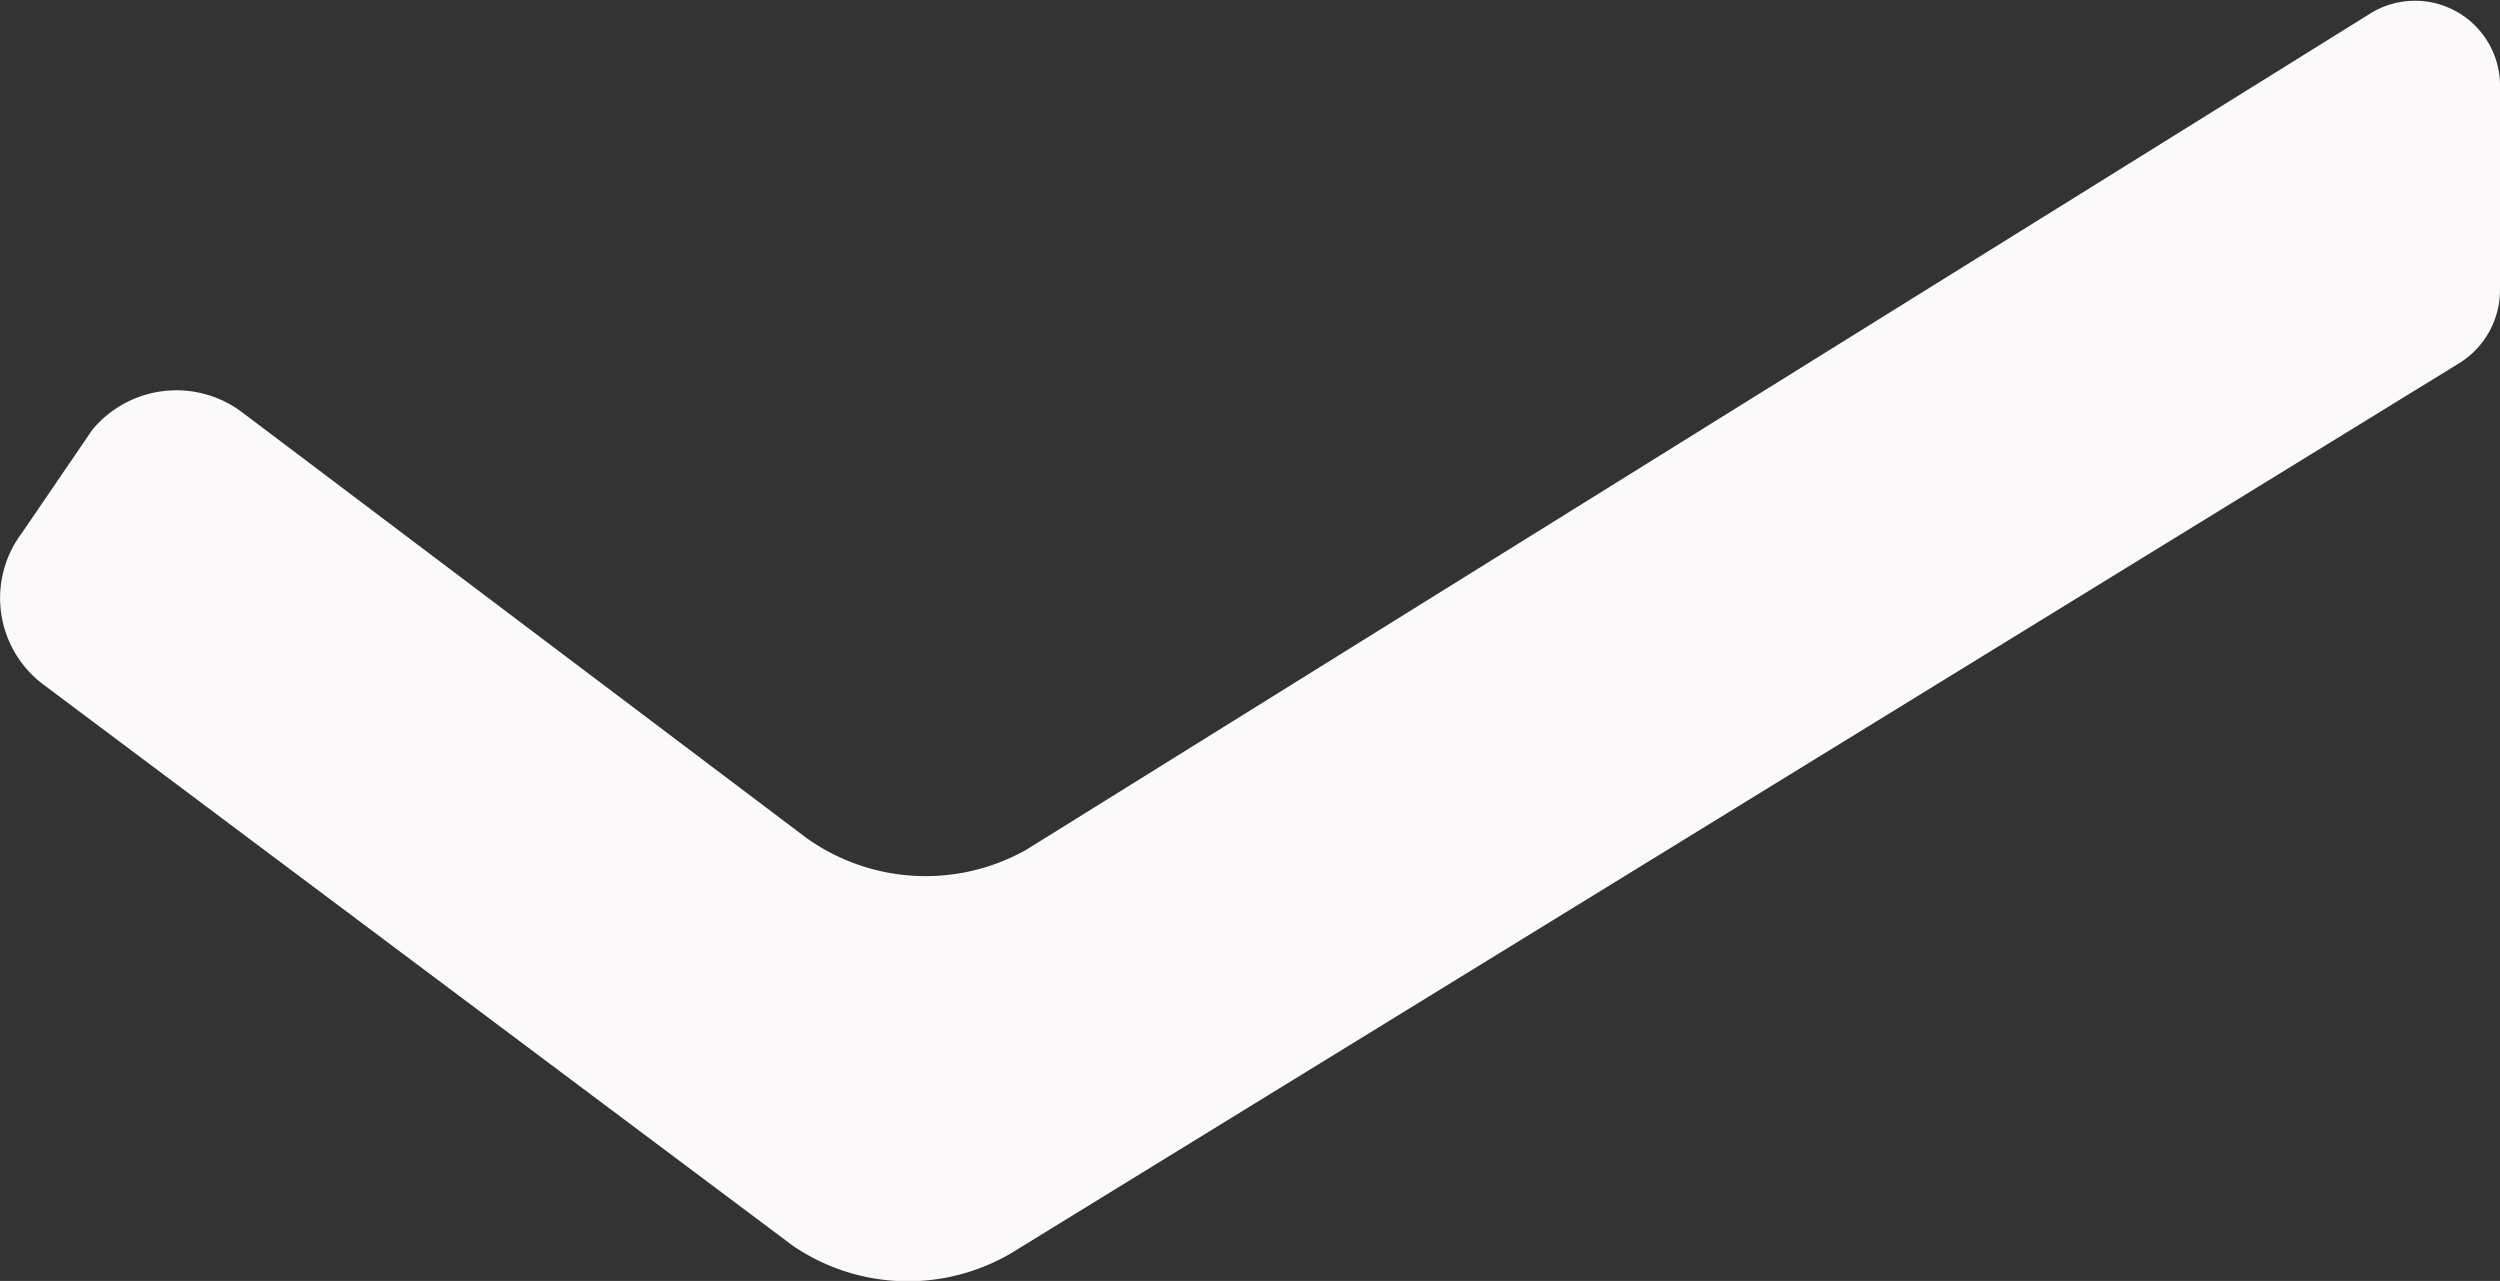 <svg xmlns="http://www.w3.org/2000/svg" viewBox="0 0 20.59 10.55">
    <rect x="0" y="0" width="20.59" height="10.55" fill="#333333" stroke="none"/>
    <g>
    	<path fill="#fbf9f9" d="M.18,4.39l.58-.85A.9.9,0,0,1,2,3.4L6.64,6.9A1.69,1.69,0,0,0,8.45,7L19.54.1a.7.7,0,0,1,1.05.6V2.39a.71.71,0,0,1-.35.61L8.33,10.32a1.68,1.68,0,0,1-1.8-.06L.36,5.64A.89.89,0,0,1,.18,4.39" />
    </g>
</svg>